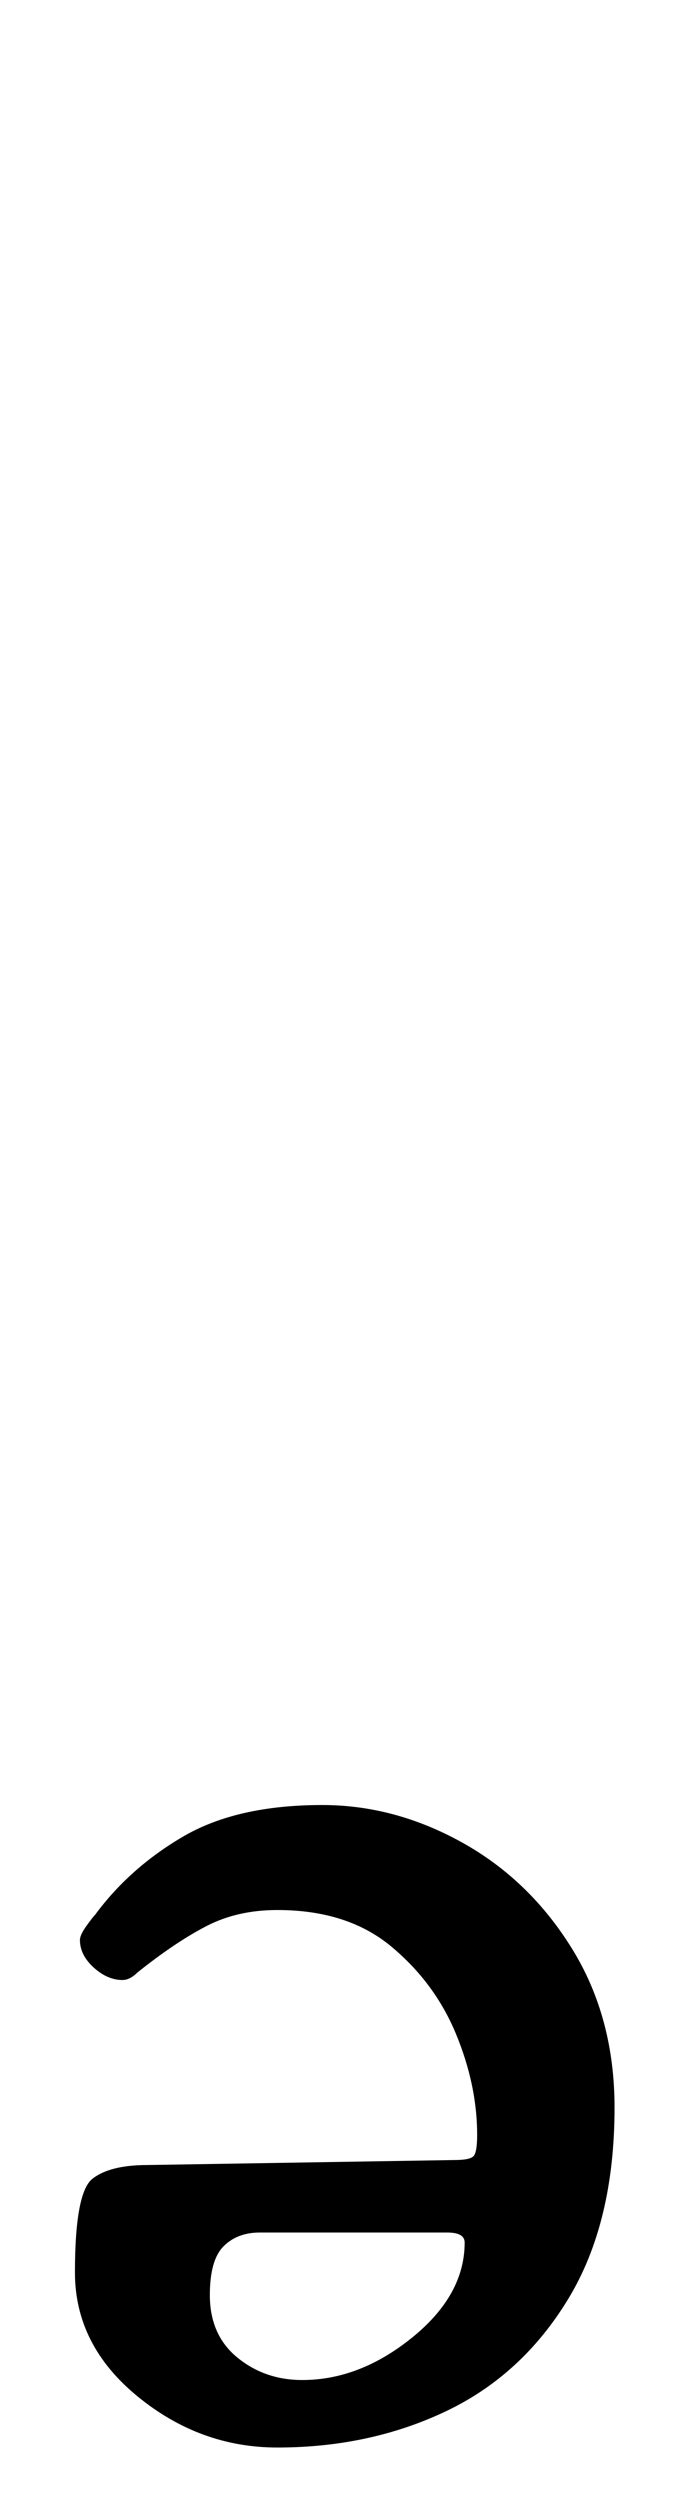 <?xml version="1.0" standalone="no"?>
<!DOCTYPE svg PUBLIC "-//W3C//DTD SVG 1.1//EN" "http://www.w3.org/Graphics/SVG/1.1/DTD/svg11.dtd" >
<svg xmlns="http://www.w3.org/2000/svg" xmlns:xlink="http://www.w3.org/1999/xlink" version="1.1" viewBox="-10 0 271 1000">
  <g transform="matrix(1 0 0 -1 0 800)">
   <path fill="currentColor"
d="M101 -179q-31 0 -56 20.5t-25 49.5q0 32 7 37.5t22 5.5l123 2q6 0 7.5 1.5t1.5 8.5q0 20 -8.5 40.5t-26 35t-45.5 14.5q-16 0 -28.5 -6.5t-27.5 -18.5q-3 -3 -6 -3q-6 0 -11.5 5t-5.5 11q0 2 2.5 5.5t3.5 4.5q14 19 35.5 31.5t55.5 12.5q29 0 56 -15t44 -42.5t17 -63.5
q0 -46 -18.5 -76.5t-49 -45t-67.5 -14.5zM111 -152q23 0 44 17t21 38q0 4 -7 4h-75q-9 0 -14.5 -5.5t-5.5 -19.5q0 -16 11 -25t26 -9z" />
  </g>

</svg>
